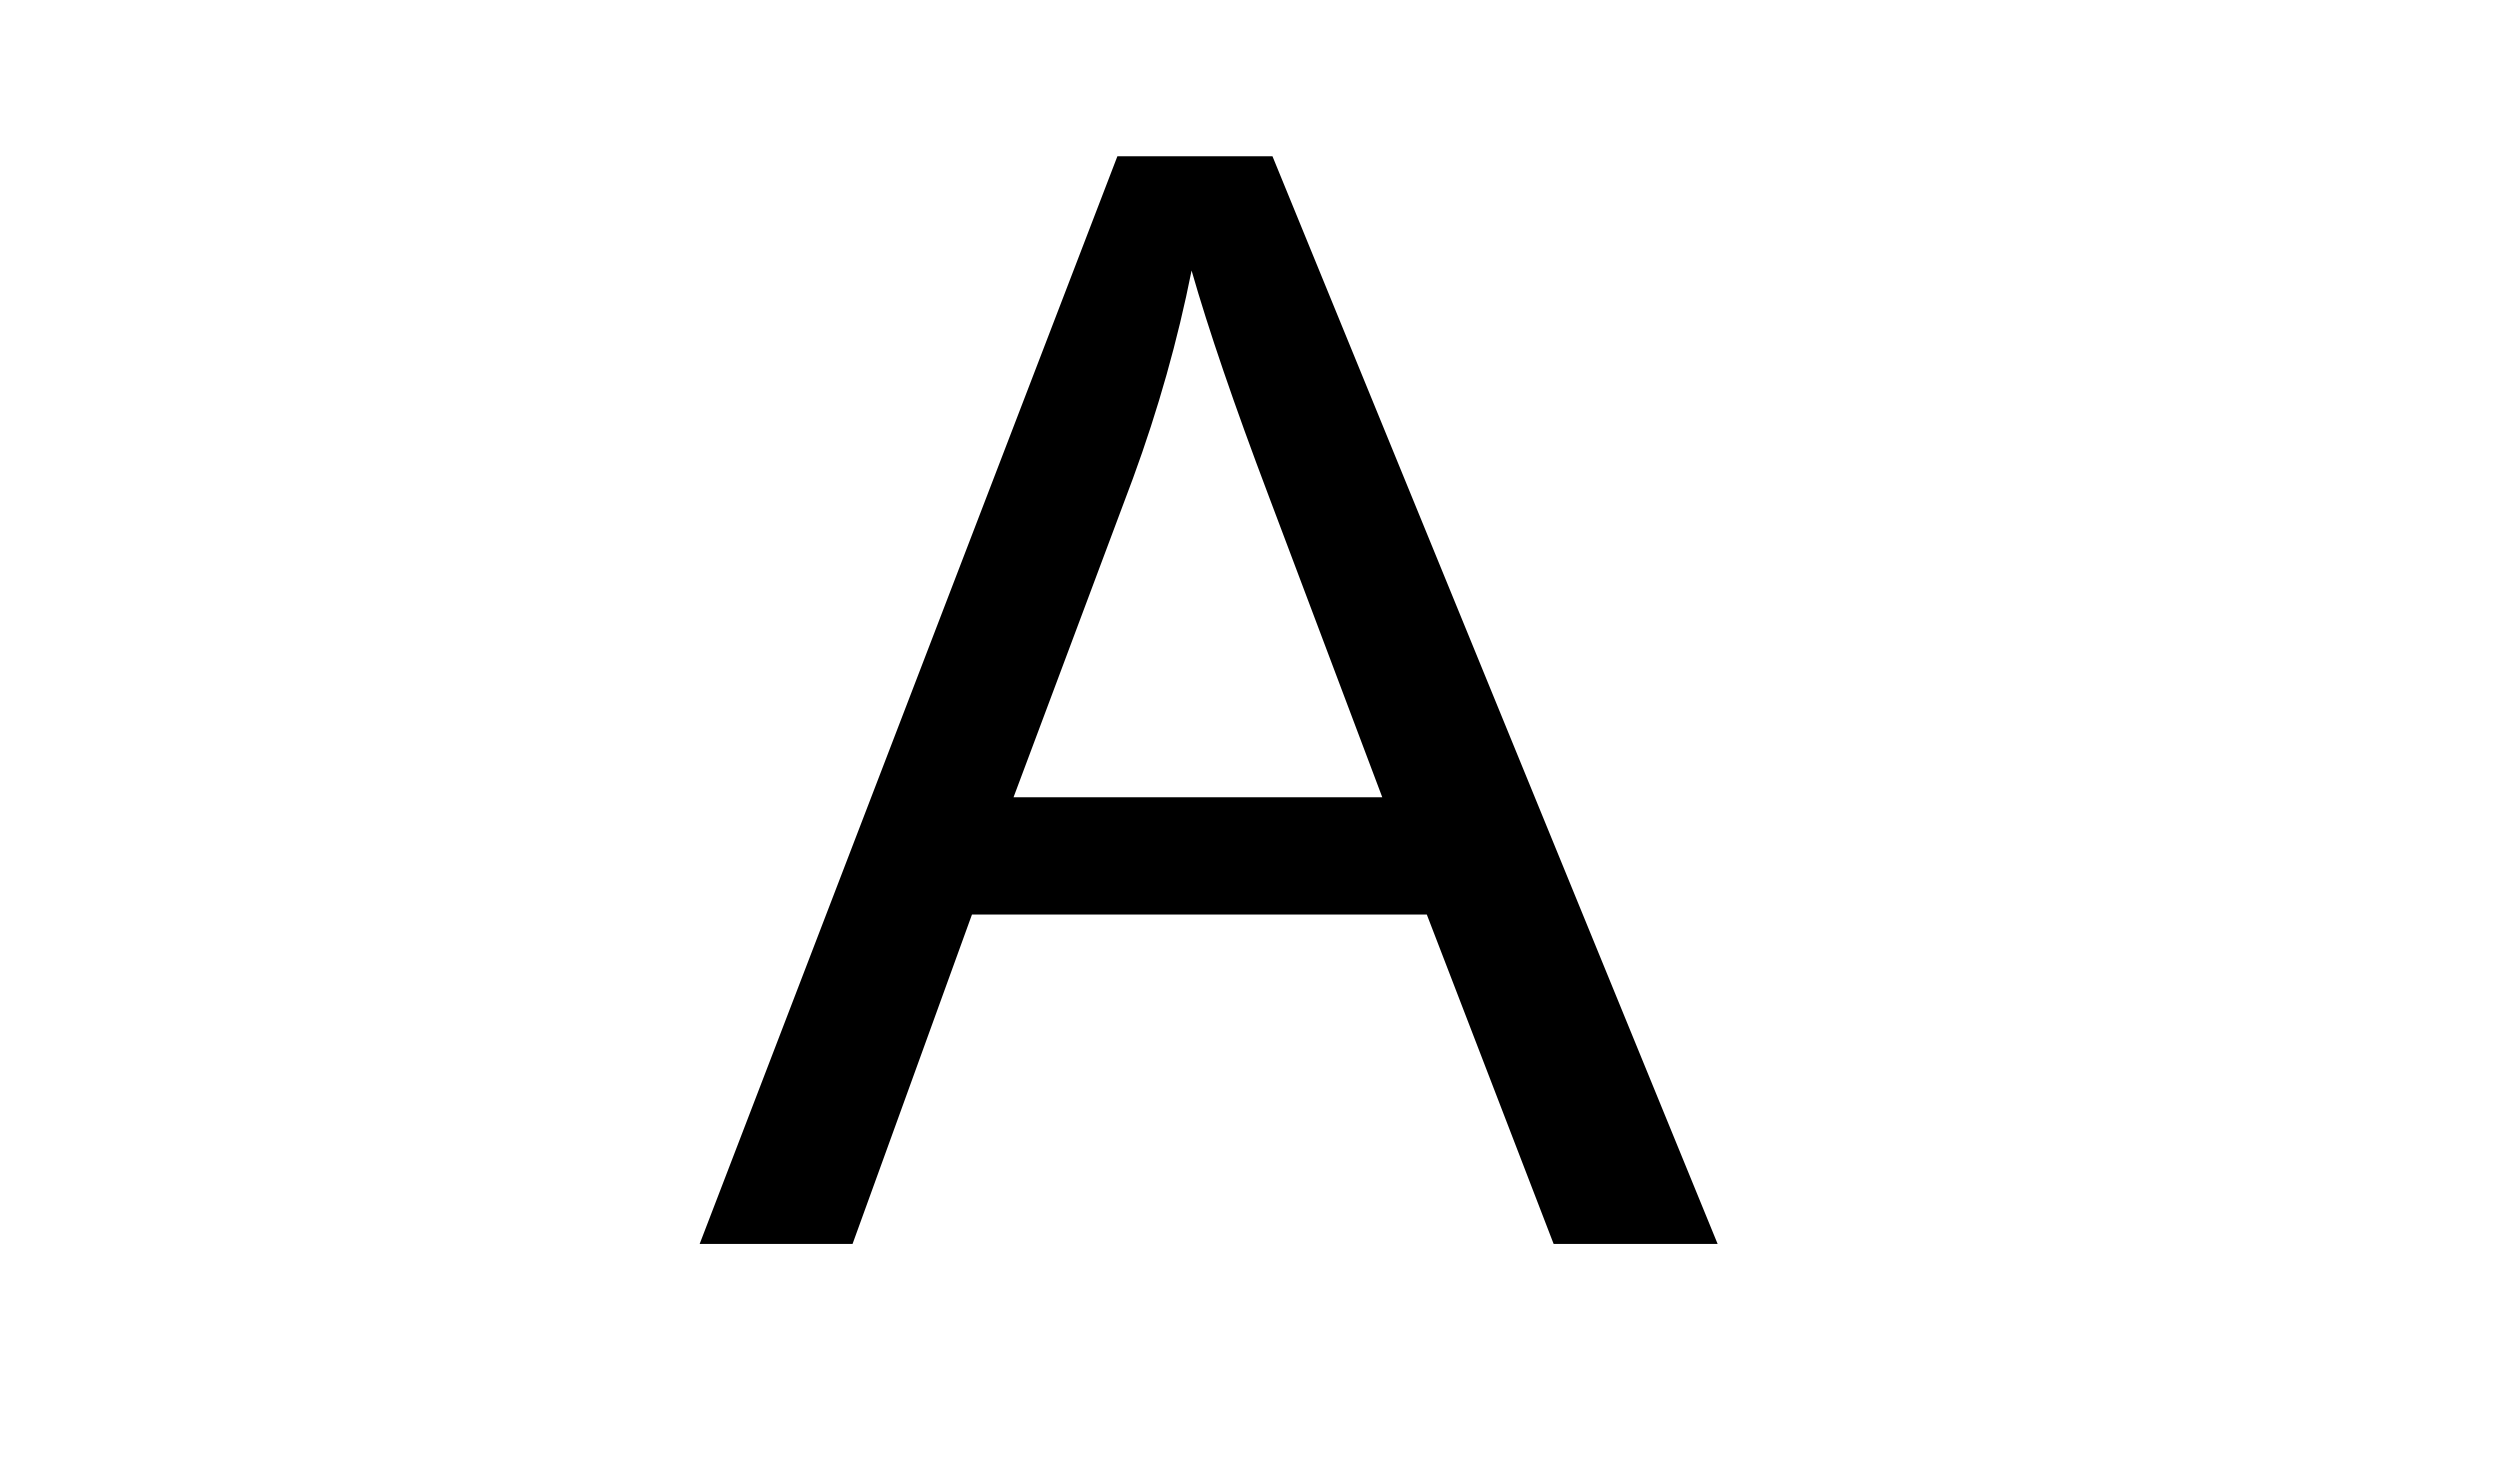 <svg version="1.1" viewBox="0.0 0.0 658.131 385.283" fill="none" stroke="none" stroke-linecap="square" stroke-miterlimit="10" xmlns:xlink="http://www.w3.org/1999/xlink" xmlns="http://www.w3.org/2000/svg"><clipPath id="p.0"><path d="m0 0l658.131 0l0 385.283l-658.131 0l0 -385.283z" clip-rule="nonzero"/></clipPath><g clip-path="url(#p.0)"><path fill="#000000" fill-opacity="0.0" d="m0 0l658.131 0l0 385.283l-658.131 0z" fill-rule="evenodd"/><path fill="#000000" fill-opacity="0.0" d="m175.78 -65.531l356.472 0l0 446.236l-356.472 0z" fill-rule="evenodd"/><path fill="#000000" d="m184.186 327.469l109.969 -286.328l40.828 0l117.188 286.328l-43.172 0l-33.391 -86.719l-119.734 0l-31.438 86.719l-40.25 0zm82.625 -117.578l97.078 0l-29.891 -79.297q-13.672 -36.141 -20.312 -59.375q-5.469 27.531 -15.422 54.688l-31.453 83.984z" fill-rule="nonzero"/></g></svg>